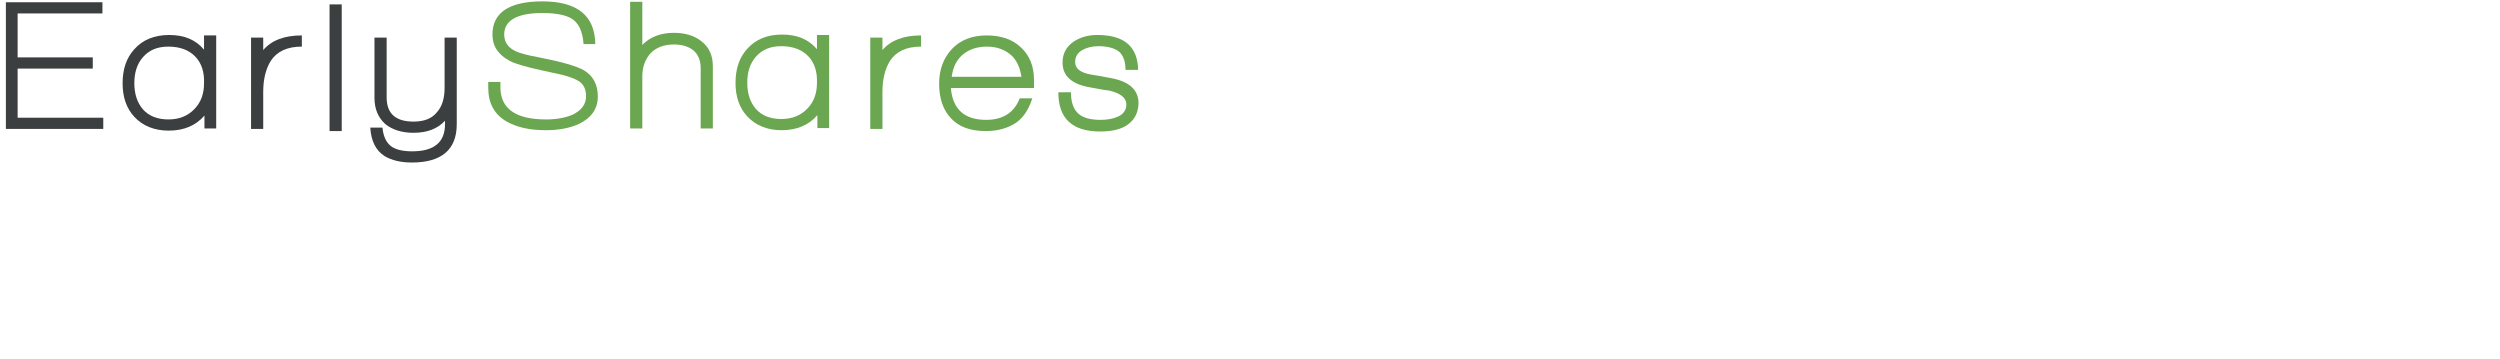 <?xml version="1.0" encoding="UTF-8" standalone="no"?>
<svg width="181px" height="26px" viewBox="0 0 397 57" version="1.1" xmlns="http://www.w3.org/2000/svg" xmlns:xlink="http://www.w3.org/1999/xlink" xmlns:sketch="http://www.bohemiancoding.com/sketch/ns">
    <!-- Generator: Sketch 3.1 (8751) - http://www.bohemiancoding.com/sketch -->
    <title>es_logo</title>
    <desc>Created with Sketch.</desc>
    <defs></defs>
    <g id="Page-1" stroke="none" stroke-width="1" fill="none" fill-rule="evenodd" sketch:type="MSPage">
        <g id="es_logo" sketch:type="MSLayerGroup" transform="translate(1, 0)">
            <path d="M-0.067,0.342 L15.267,0.342 L15.267,2.121 L1.8,2.121 L1.8,9.1 L13.733,9.1 L13.733,10.879 L1.8,10.879 L1.8,18.679 L15.4,18.679 L15.4,20.458 L-0.067,20.458" id="Shape" fill="#3c3f40" sketch:type="MSShapeGroup"></path>
            <path d="M31.467,20.458 L31.467,18.337 C30.133,19.911 28.2,20.732 25.8,20.732 C23.533,20.732 21.667,19.979 20.333,18.542 C19.067,17.174 18.467,15.395 18.467,13.205 C18.467,11.016 19.067,9.168 20.333,7.8 C21.667,6.295 23.533,5.542 25.867,5.542 C28.267,5.542 30.067,6.295 31.4,7.868 L31.4,5.611 L33.333,5.611 L33.333,20.389 L31.467,20.389 L31.467,20.458 Z M30,8.963 C29,7.937 27.6,7.389 25.733,7.389 C24,7.389 22.667,7.937 21.667,9.1 C20.733,10.195 20.333,11.563 20.333,13.205 C20.333,14.916 20.8,16.284 21.667,17.311 C22.6,18.405 24,18.953 25.733,18.953 C27.467,18.953 28.8,18.405 29.867,17.311 C30.933,16.216 31.4,14.847 31.4,13.205 C31.467,11.426 31,9.989 30,8.963 L30,8.963 Z" id="Shape" fill="#3C3F40" sketch:type="MSShapeGroup"></path>
            <path d="M42,9.647 C41.2,10.947 40.8,12.589 40.8,14.574 L40.8,20.458 L38.867,20.458 L38.867,5.953 L40.8,5.953 L40.8,7.937 C42.133,6.363 44.2,5.611 46.933,5.611 L46.933,7.389 C44.6,7.389 43,8.142 42,9.647" id="Shape" fill="#3C3F40" sketch:type="MSShapeGroup"></path>
            <rect id="Rectangle-path" fill="#3C3F40" sketch:type="MSShapeGroup" x="51.333" y="0.684" width="1.933" height="20.116"></rect>
            <path d="M64.4,25.795 C62.667,25.795 61.2,25.453 60.067,24.768 C58.667,23.879 57.933,22.374 57.8,20.253 L59.733,20.253 C59.867,21.553 60.267,22.511 61,23.126 C61.733,23.742 62.933,24.016 64.467,24.016 C67.933,24.016 69.667,22.579 69.667,19.705 L69.667,19.158 C68.467,20.458 66.8,21.074 64.667,21.074 C62.8,21.074 61.333,20.595 60.2,19.705 C59.067,18.679 58.467,17.311 58.467,15.532 L58.467,5.953 L60.4,5.953 L60.4,15.463 C60.4,17.995 61.8,19.295 64.667,19.295 C66.333,19.295 67.6,18.816 68.4,17.789 C69.2,16.9 69.6,15.6 69.6,13.958 L69.6,5.953 L71.533,5.953 L71.533,19.705 C71.533,23.742 69.133,25.795 64.4,25.795" id="Shape" fill="#3C3F40" sketch:type="MSShapeGroup"></path>
            <path d="M85.667,20.663 C83.067,20.663 81.067,20.184 79.467,19.295 C77.467,18.132 76.533,16.353 76.533,13.889 L76.533,13 L78.467,13 L78.467,13.821 C78.467,17.242 80.867,18.953 85.733,18.953 C87.4,18.953 88.8,18.679 89.933,18.2 C91.333,17.516 92.067,16.558 92.067,15.258 C92.067,14.368 91.8,13.684 91.333,13.205 C90.933,12.795 90.2,12.453 89.133,12.111 C88.533,11.905 87.2,11.632 85,11.153 C82.533,10.605 80.8,10.126 79.933,9.647 C78.133,8.689 77.2,7.321 77.2,5.474 C77.2,1.984 79.867,0.205 85.133,0.205 C90.667,0.205 93.467,2.463 93.533,6.979 L91.667,6.979 C91.533,4.926 90.867,3.558 89.667,2.874 C88.667,2.326 87.133,2.053 85.133,2.053 C81.133,2.053 79.067,3.216 79.067,5.474 C79.067,6.568 79.6,7.458 80.667,8.005 C81.4,8.416 82.733,8.758 84.6,9.1 C88.133,9.784 90.533,10.468 91.733,11.153 C93.2,12.042 93.933,13.411 93.933,15.326 C93.933,17.242 92.933,18.679 91,19.637 C89.533,20.321 87.733,20.663 85.667,20.663" id="Shape" fill="#6BA651" sketch:type="MSShapeGroup"></path>
            <path d="M110.267,20.458 L110.267,10.811 C110.267,9.579 109.867,8.621 109.133,8.005 C108.4,7.389 107.333,7.047 106,7.047 C104.467,7.047 103.2,7.526 102.333,8.416 C101.467,9.374 101,10.605 101,12.111 L101,20.389 L99.067,20.389 L99.067,0.274 L101,0.274 L101,7.116 C102.2,5.884 103.867,5.2 106,5.2 C107.733,5.2 109.2,5.611 110.333,6.5 C111.6,7.458 112.2,8.758 112.2,10.537 L112.2,20.389 L110.267,20.389 L110.267,20.458 Z" id="Shape" fill="#6BA651" sketch:type="MSShapeGroup"></path>
            <path d="M140.333,9.647 C139.533,10.947 139.133,12.589 139.133,14.574 L139.133,20.458 L137.2,20.458 L137.2,5.953 L139.133,5.953 L139.133,7.937 C140.467,6.363 142.533,5.611 145.267,5.611 L145.267,7.389 C142.933,7.389 141.333,8.142 140.333,9.647" id="Shape" fill="#6BA651" sketch:type="MSShapeGroup"></path>
            <path d="M150,13.958 C150.267,17.311 152.133,19.021 155.6,19.021 C158.267,19.021 160.067,17.858 160.933,15.6 L162.933,15.6 C162.267,17.653 161.267,19.021 159.867,19.774 C158.6,20.458 157.2,20.8 155.533,20.8 C153.067,20.8 151.2,20.116 149.933,18.679 C148.733,17.379 148.133,15.532 148.133,13.274 C148.133,11.084 148.8,9.237 150.133,7.8 C151.467,6.363 153.333,5.611 155.667,5.611 C157.933,5.611 159.8,6.226 161.133,7.526 C162.533,8.826 163.2,10.537 163.2,12.726 L163.2,13.958 L150,13.958 L150,13.958 Z M159.733,8.895 C158.733,7.937 157.4,7.389 155.733,7.389 C154.2,7.389 152.933,7.8 151.933,8.621 C150.933,9.442 150.333,10.605 150.133,12.179 L161.2,12.179 C161,10.811 160.533,9.716 159.733,8.895 L159.733,8.895 Z" id="Shape" fill="#6BA651" sketch:type="MSShapeGroup"></path>
            <path d="M177.667,20.047 C176.667,20.595 175.333,20.868 173.733,20.868 C169.267,20.868 167.067,18.816 167.067,14.642 L169.067,14.642 C169.067,16.216 169.467,17.311 170.2,17.995 C170.933,18.679 172.133,19.021 173.8,19.021 C174.933,19.021 175.867,18.816 176.6,18.474 C177.467,18.063 177.867,17.379 177.867,16.558 C177.867,15.532 176.933,14.779 175.133,14.368 C175,14.368 174,14.232 172.267,13.889 C169.267,13.411 167.733,12.111 167.733,9.921 C167.733,8.484 168.333,7.389 169.533,6.568 C170.6,5.884 171.8,5.542 173.267,5.542 C177.533,5.542 179.667,7.389 179.733,11.084 L177.733,11.084 C177.733,9.784 177.4,8.826 176.733,8.211 C176.067,7.663 174.933,7.321 173.467,7.321 C172.467,7.321 171.6,7.526 170.867,7.937 C170.067,8.416 169.733,9.032 169.733,9.853 C169.733,10.879 170.6,11.563 172.333,11.837 C172.867,11.905 173.867,12.111 175.4,12.384 C178.333,12.932 179.8,14.232 179.8,16.421 C179.733,18.063 179.067,19.226 177.667,20.047" id="Shape" fill="#6BA651" sketch:type="MSShapeGroup"></path>
            <path d="M128.8,20.389 L128.8,18.268 C127.467,19.842 125.533,20.663 123.133,20.663 C120.867,20.663 119,19.911 117.667,18.474 C116.4,17.105 115.8,15.326 115.8,13.137 C115.8,10.947 116.4,9.1 117.667,7.732 C119,6.226 120.867,5.474 123.2,5.474 C125.6,5.474 127.4,6.226 128.733,7.8 L128.733,5.542 L130.667,5.542 L130.667,20.321 L128.8,20.321 L128.8,20.389 Z M127.333,8.895 C126.333,7.868 124.933,7.321 123.067,7.321 C121.333,7.321 120,7.868 119,9.032 C118.067,10.126 117.667,11.495 117.667,13.137 C117.667,14.847 118.133,16.216 119,17.242 C119.933,18.337 121.333,18.884 123.067,18.884 C124.8,18.884 126.133,18.337 127.2,17.242 C128.267,16.147 128.733,14.779 128.733,13.137 C128.8,11.358 128.333,9.921 127.333,8.895 L127.333,8.895 Z" id="Shape" fill="#6BA651" sketch:type="MSShapeGroup"></path>
        </g>
    </g>
</svg>
